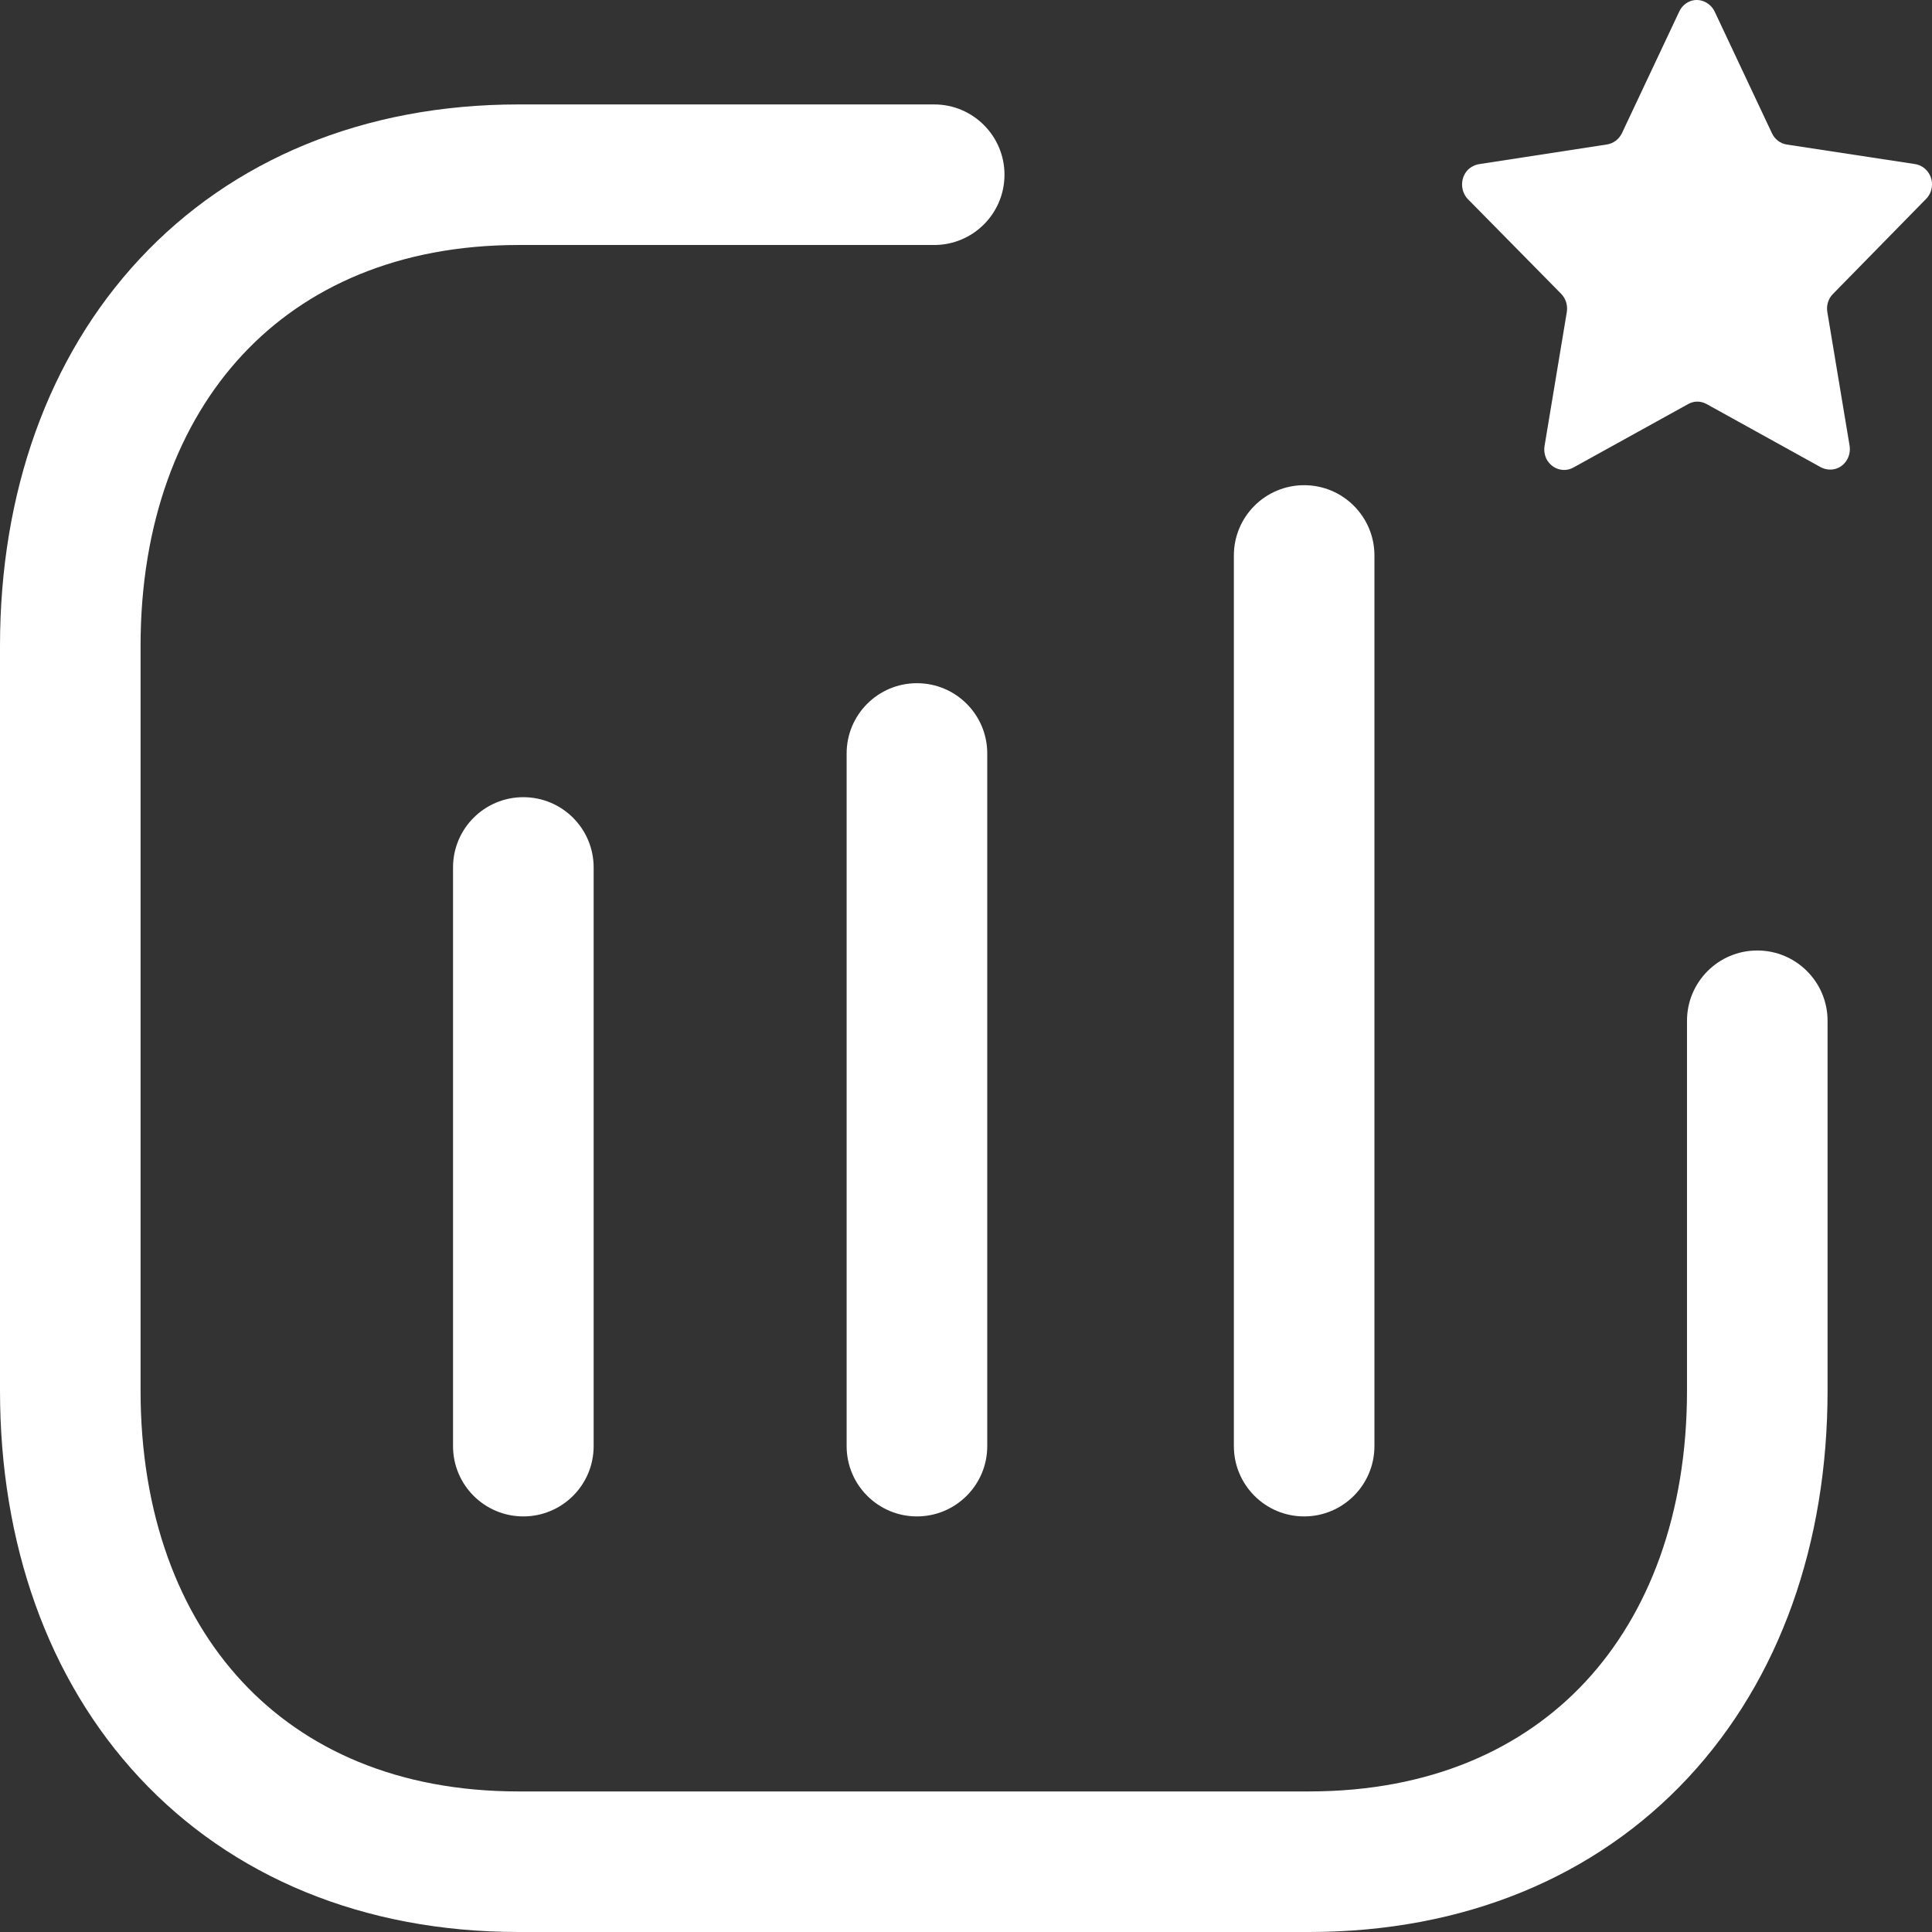 <svg width="37" height="37" viewBox="0 0 37 37" fill="none" xmlns="http://www.w3.org/2000/svg">
<rect x="0" y="0" width="37" height="37" fill="#333333" stroke="none"/>
<path fill-rule="evenodd" clip-rule="evenodd" d="M17.56 13.084C18.304 13.084 18.907 13.686 18.907 14.43L18.907 27.695C18.907 28.438 18.304 29.041 17.56 29.041C16.817 29.041 16.214 28.438 16.214 27.695L16.214 14.43C16.214 13.686 16.817 13.084 17.56 13.084ZM10.022 15.267C10.766 15.267 11.369 15.869 11.369 16.613V27.695C11.369 28.439 10.766 29.041 10.022 29.041C9.279 29.041 8.676 28.439 8.676 27.695V16.613C8.676 15.869 9.279 15.267 10.022 15.267ZM24.976 9.292C25.719 9.292 26.322 9.895 26.322 10.638V27.694C26.322 28.438 25.719 29.041 24.976 29.041C24.232 29.041 23.63 28.438 23.63 27.694V10.638C23.63 9.895 24.232 9.292 24.976 9.292Z" fill="white"/>
<path fill-rule="evenodd" clip-rule="evenodd" d="M2.676 4.957C4.443 3.061 6.96 2 9.931 2H17.891C18.634 2 19.237 2.603 19.237 3.346C19.237 4.09 18.634 4.692 17.891 4.692H9.931C7.627 4.692 5.851 5.499 4.645 6.793C3.429 8.097 2.692 10.005 2.692 12.37V26.632C2.692 28.998 3.426 30.905 4.64 32.209C5.843 33.501 7.618 34.308 9.931 34.308H25.069C27.383 34.308 29.158 33.501 30.361 32.209C31.574 30.906 32.308 28.998 32.308 26.632V19.549C32.308 18.806 32.91 18.203 33.654 18.203C34.397 18.203 35 18.806 35 19.549V26.632C35 29.554 34.087 32.157 32.331 34.043C30.565 35.94 28.048 37 25.069 37H9.931C6.953 37 4.436 35.94 2.669 34.043C0.913 32.157 0 29.554 0 26.632V12.37C0 9.446 0.918 6.842 2.676 4.957Z" fill="white"/>
<path fill-rule="evenodd" clip-rule="evenodd" d="M33.934 2.55L32.837 0.22C32.799 0.143 32.74 0.082 32.665 0.043C32.575 -0.005 32.472 -0.013 32.377 0.02C32.282 0.054 32.204 0.126 32.16 0.22L31.063 2.548C31.007 2.665 30.902 2.746 30.779 2.766L28.323 3.144C28.243 3.158 28.168 3.197 28.109 3.255C27.964 3.408 27.964 3.657 28.109 3.811L29.898 5.627C29.987 5.718 30.027 5.849 30.006 5.977L29.58 8.54C29.566 8.627 29.58 8.713 29.617 8.791C29.717 8.981 29.944 9.055 30.128 8.956L32.331 7.738C32.335 7.737 32.338 7.735 32.341 7.733C32.44 7.68 32.558 7.678 32.659 7.726C32.667 7.73 32.675 7.734 32.683 7.738L34.87 8.948C34.946 8.988 35.03 9.001 35.114 8.988C35.316 8.953 35.452 8.756 35.423 8.543L34.996 5.979C34.973 5.85 35.014 5.718 35.104 5.629L36.884 3.812C37.022 3.676 37.039 3.453 36.924 3.296C36.864 3.212 36.773 3.157 36.674 3.142L34.218 2.768C34.095 2.749 33.989 2.668 33.934 2.55ZM32.405 4.837C32.436 4.815 32.467 4.793 32.497 4.771C32.529 4.795 32.561 4.818 32.594 4.841C32.562 4.926 32.533 5.012 32.509 5.099C32.503 5.099 32.498 5.099 32.492 5.099C32.467 5.011 32.438 4.923 32.405 4.837ZM31.456 2.336C31.453 2.334 31.449 2.332 31.446 2.33L31.467 2.342C31.464 2.34 31.46 2.338 31.456 2.336Z" fill="white"/>
<circle cx="32.5" cy="5.143" r="0.643" fill="white"/>
</svg>
